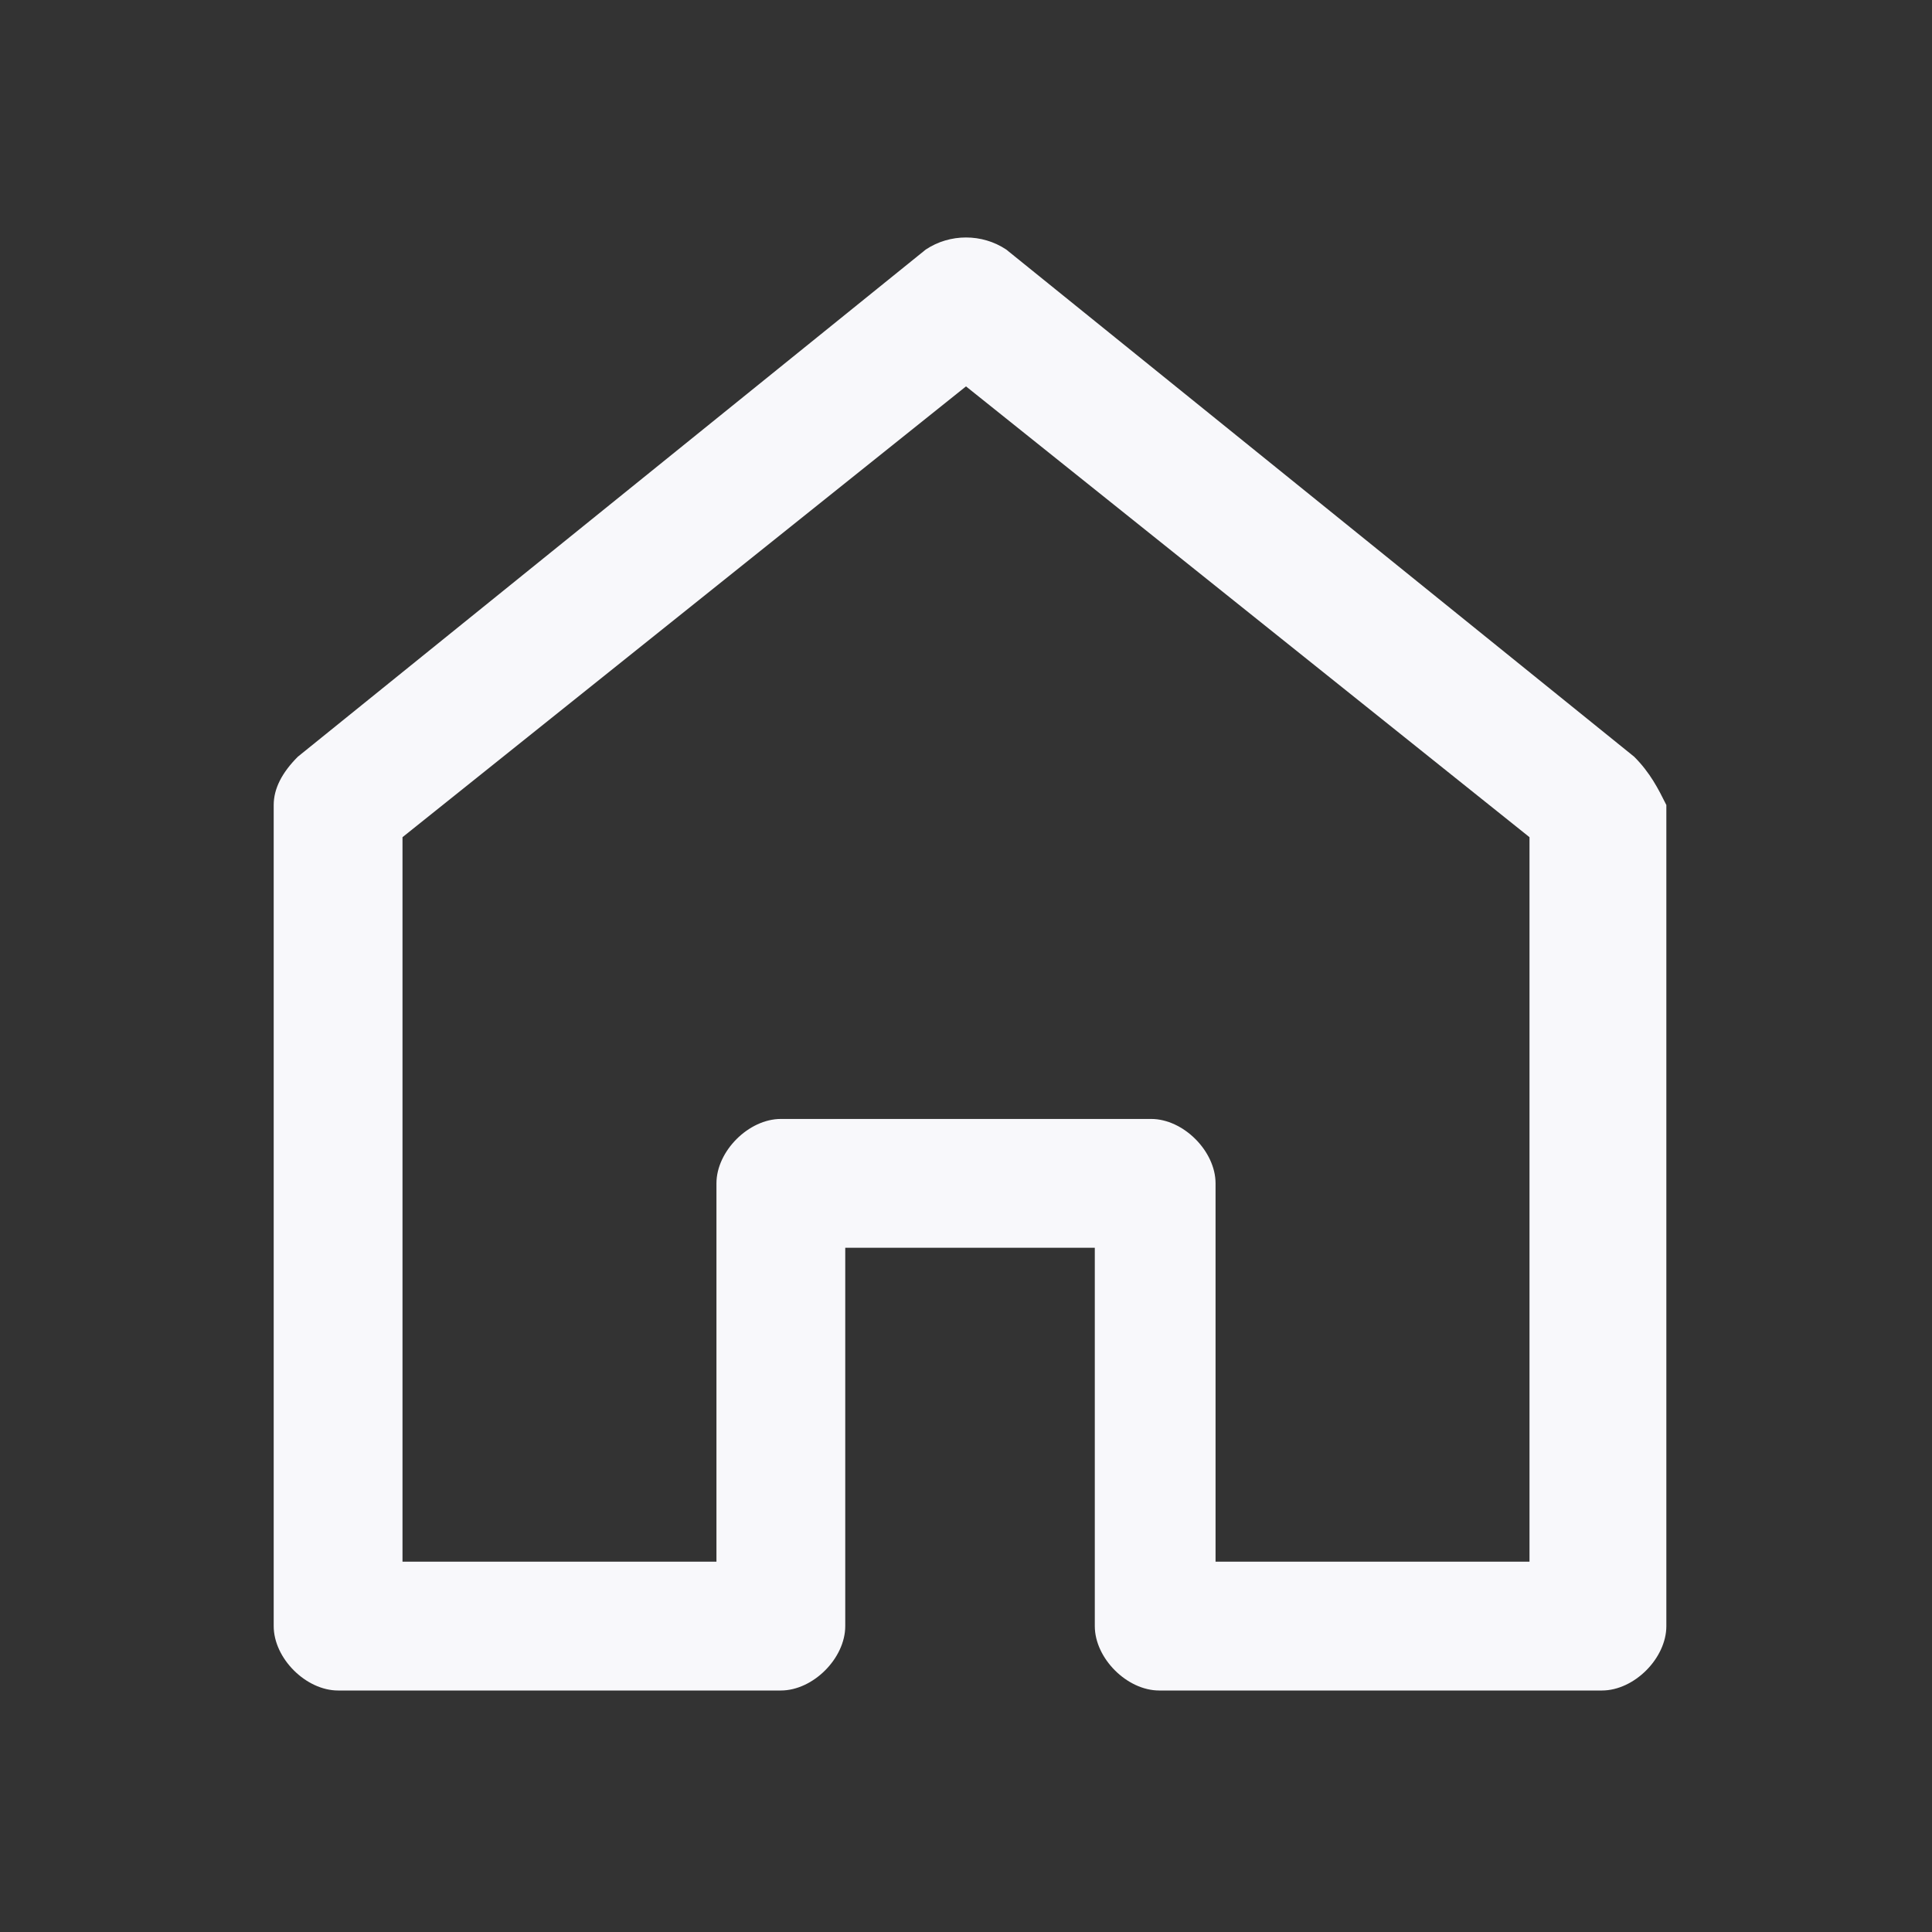 <?xml version="1.0" encoding="utf-8"?>
<!-- Generator: Adobe Illustrator 28.2.0, SVG Export Plug-In . SVG Version: 6.00 Build 0)  -->
<svg version="1.1" id="Layer_1" xmlns="http://www.w3.org/2000/svg" xmlns:xlink="http://www.w3.org/1999/xlink" x="0px" y="0px"
	 viewBox="0 0 24 24" style="enable-background:new 0 0 24 24;" xml:space="preserve">
<rect x="0" y="0" width="24" height="24" fill="#333333" stroke="none"/>
<style type="text/css">
	.st0{fill:#F8F8FB;}
</style>
<path class="st0" d="M20.3,9.4l-7.8-6.3c-0.3-0.2-0.7-0.2-1,0L3.7,9.4C3.5,9.6,3.4,9.8,3.4,10v10.2c0,0.4,0.4,0.8,0.8,0.8h5.5
	c0.4,0,0.8-0.4,0.8-0.8v-4.7h3.1v4.7c0,0.4,0.4,0.8,0.8,0.8h5.5c0.4,0,0.8-0.4,0.8-0.8V10C20.6,9.8,20.5,9.6,20.3,9.4z M19,19.4
	h-3.9v-4.7c0-0.4-0.4-0.8-0.8-0.8H9.7c-0.4,0-0.8,0.4-0.8,0.8v4.7H5v-9l7-5.6l7,5.6V19.4z"/>
</svg>
